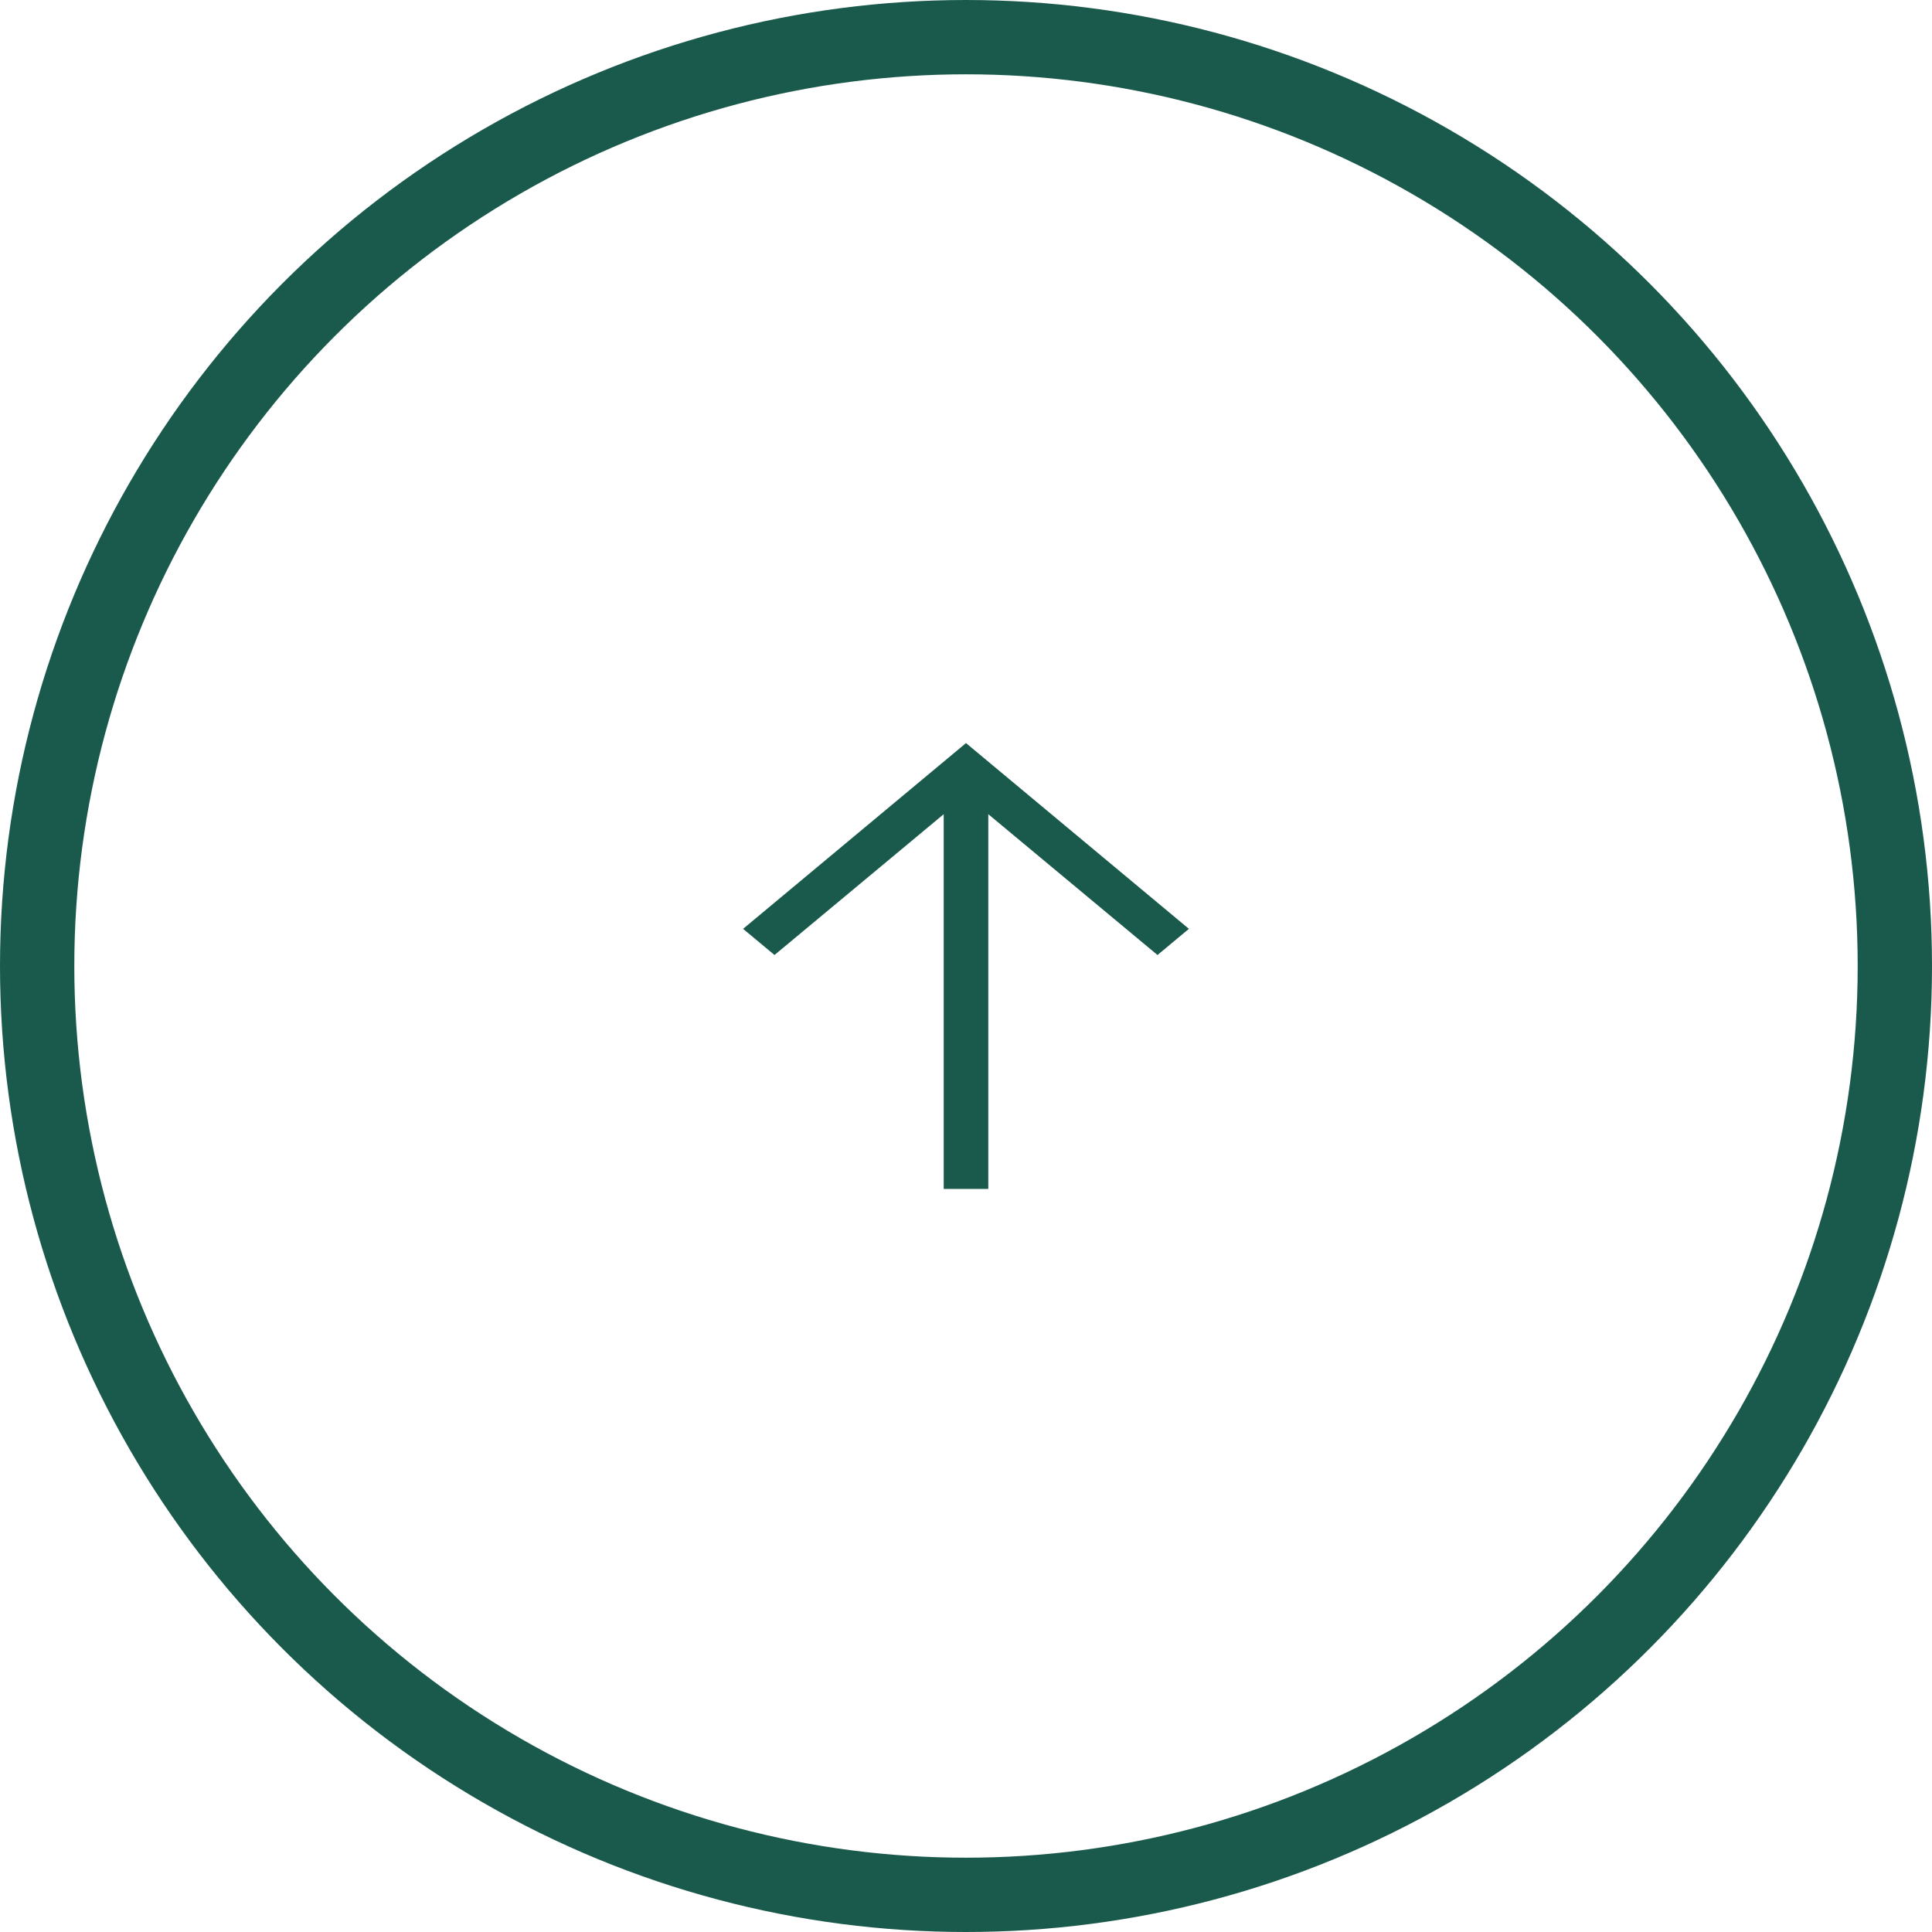 <svg width="26" height="26" viewBox="0 0 26 26" fill="none" xmlns="http://www.w3.org/2000/svg">
<circle cx="13" cy="13" r="12.5" stroke="#1A5A4C"/>
<path d="M13 10L10 12.5L10.423 12.852L12.7 10.957V16H13.3V10.957L15.577 12.852L16 12.5L13 10Z" fill="#1A5A4C"/>
</svg>
